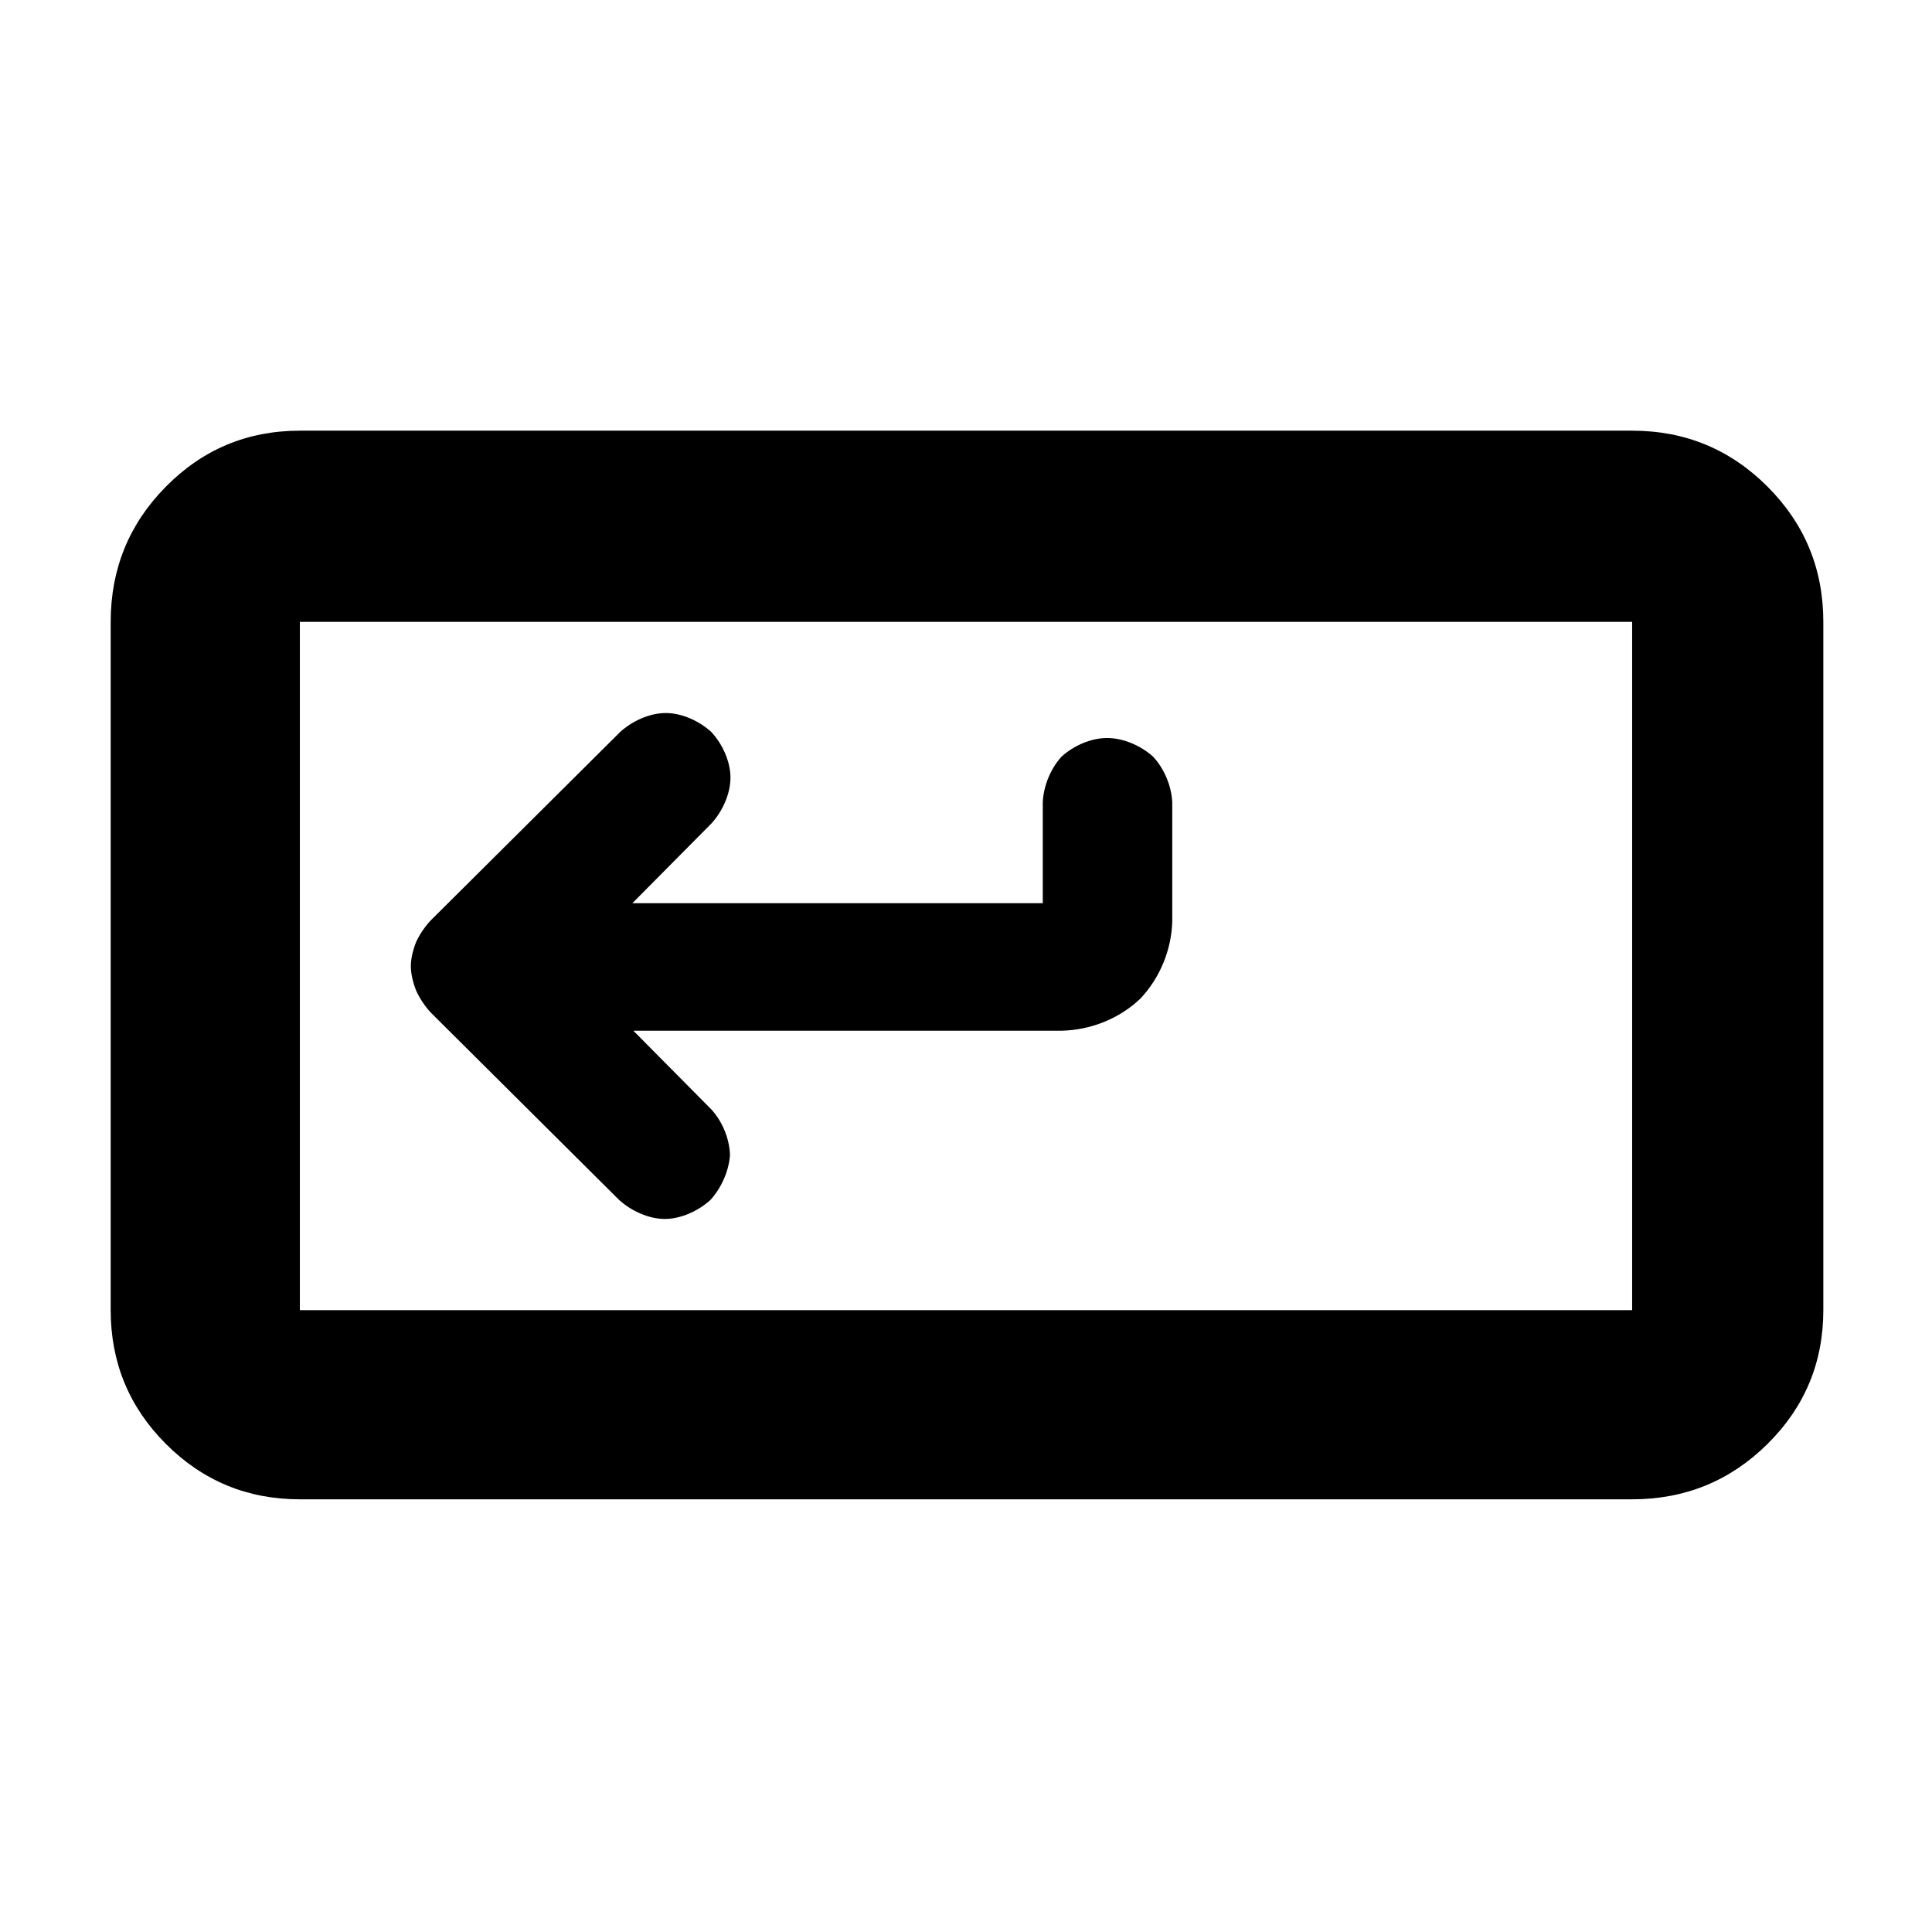 <?xml version="1.0" encoding="utf-8"?>
<svg xmlns="http://www.w3.org/2000/svg" height="48" viewBox="0 -960 960 960" width="48">
  <path d="M 149 -215 C 122.967 -215 100.79 -224.16 82.47 -242.48 C 64.157 -260.793 55 -282.967 55 -309 L 55 -651 C 55 -677.307 64.157 -699.717 82.47 -718.23 C 100.79 -736.743 122.967 -746 149 -746 L 811 -746 C 837.307 -746 859.717 -736.743 878.23 -718.23 C 896.743 -699.717 906 -677.307 906 -651 L 906 -309 C 906 -282.967 896.743 -260.793 878.23 -242.48 C 859.717 -224.16 837.307 -215 811 -215 L 149 -215 Z M 149 -309 L 811 -309 L 811 -651 L 149 -651 L 149 -309 Z M 314.698 -447.85 L 353.467 -408.734 C 358.98 -402.748 362.535 -394.002 362.725 -385.974 C 362.165 -378.175 358.433 -369.653 352.99 -363.736 C 347.055 -358.334 338.39 -354.31 330.322 -354.31 C 322.256 -354.31 313.57 -358.352 307.635 -363.755 L 213.957 -456.953 C 211.258 -459.855 208.606 -463.788 206.889 -467.542 C 205.318 -471.287 204.145 -476.025 204.145 -479.96 C 204.145 -483.79 205.332 -488.505 206.91 -492.238 C 208.6 -495.843 211.344 -499.853 214.102 -502.735 L 308.071 -596.203 C 314.086 -601.737 322.784 -605.7 330.8 -605.7 C 338.816 -605.7 347.471 -601.756 353.484 -596.244 C 359 -590.297 362.966 -581.602 362.966 -573.59 C 362.966 -565.545 359.005 -556.863 353.532 -550.851 L 314.227 -511.21 L 518.149 -511.21 L 518.149 -561.37 C 518.501 -569.465 522.073 -578.129 527.462 -584.006 C 533.457 -589.5 542.107 -593.29 550.125 -593.29 C 558.115 -593.29 566.784 -589.534 572.879 -584.106 C 578.425 -578.227 582.112 -569.511 582.483 -561.37 L 582.483 -502.19 C 582.126 -488.074 576.395 -474.137 566.661 -463.809 C 556.351 -453.962 542.222 -448.198 527.649 -447.85 L 314.698 -447.85 Z"/>
</svg>